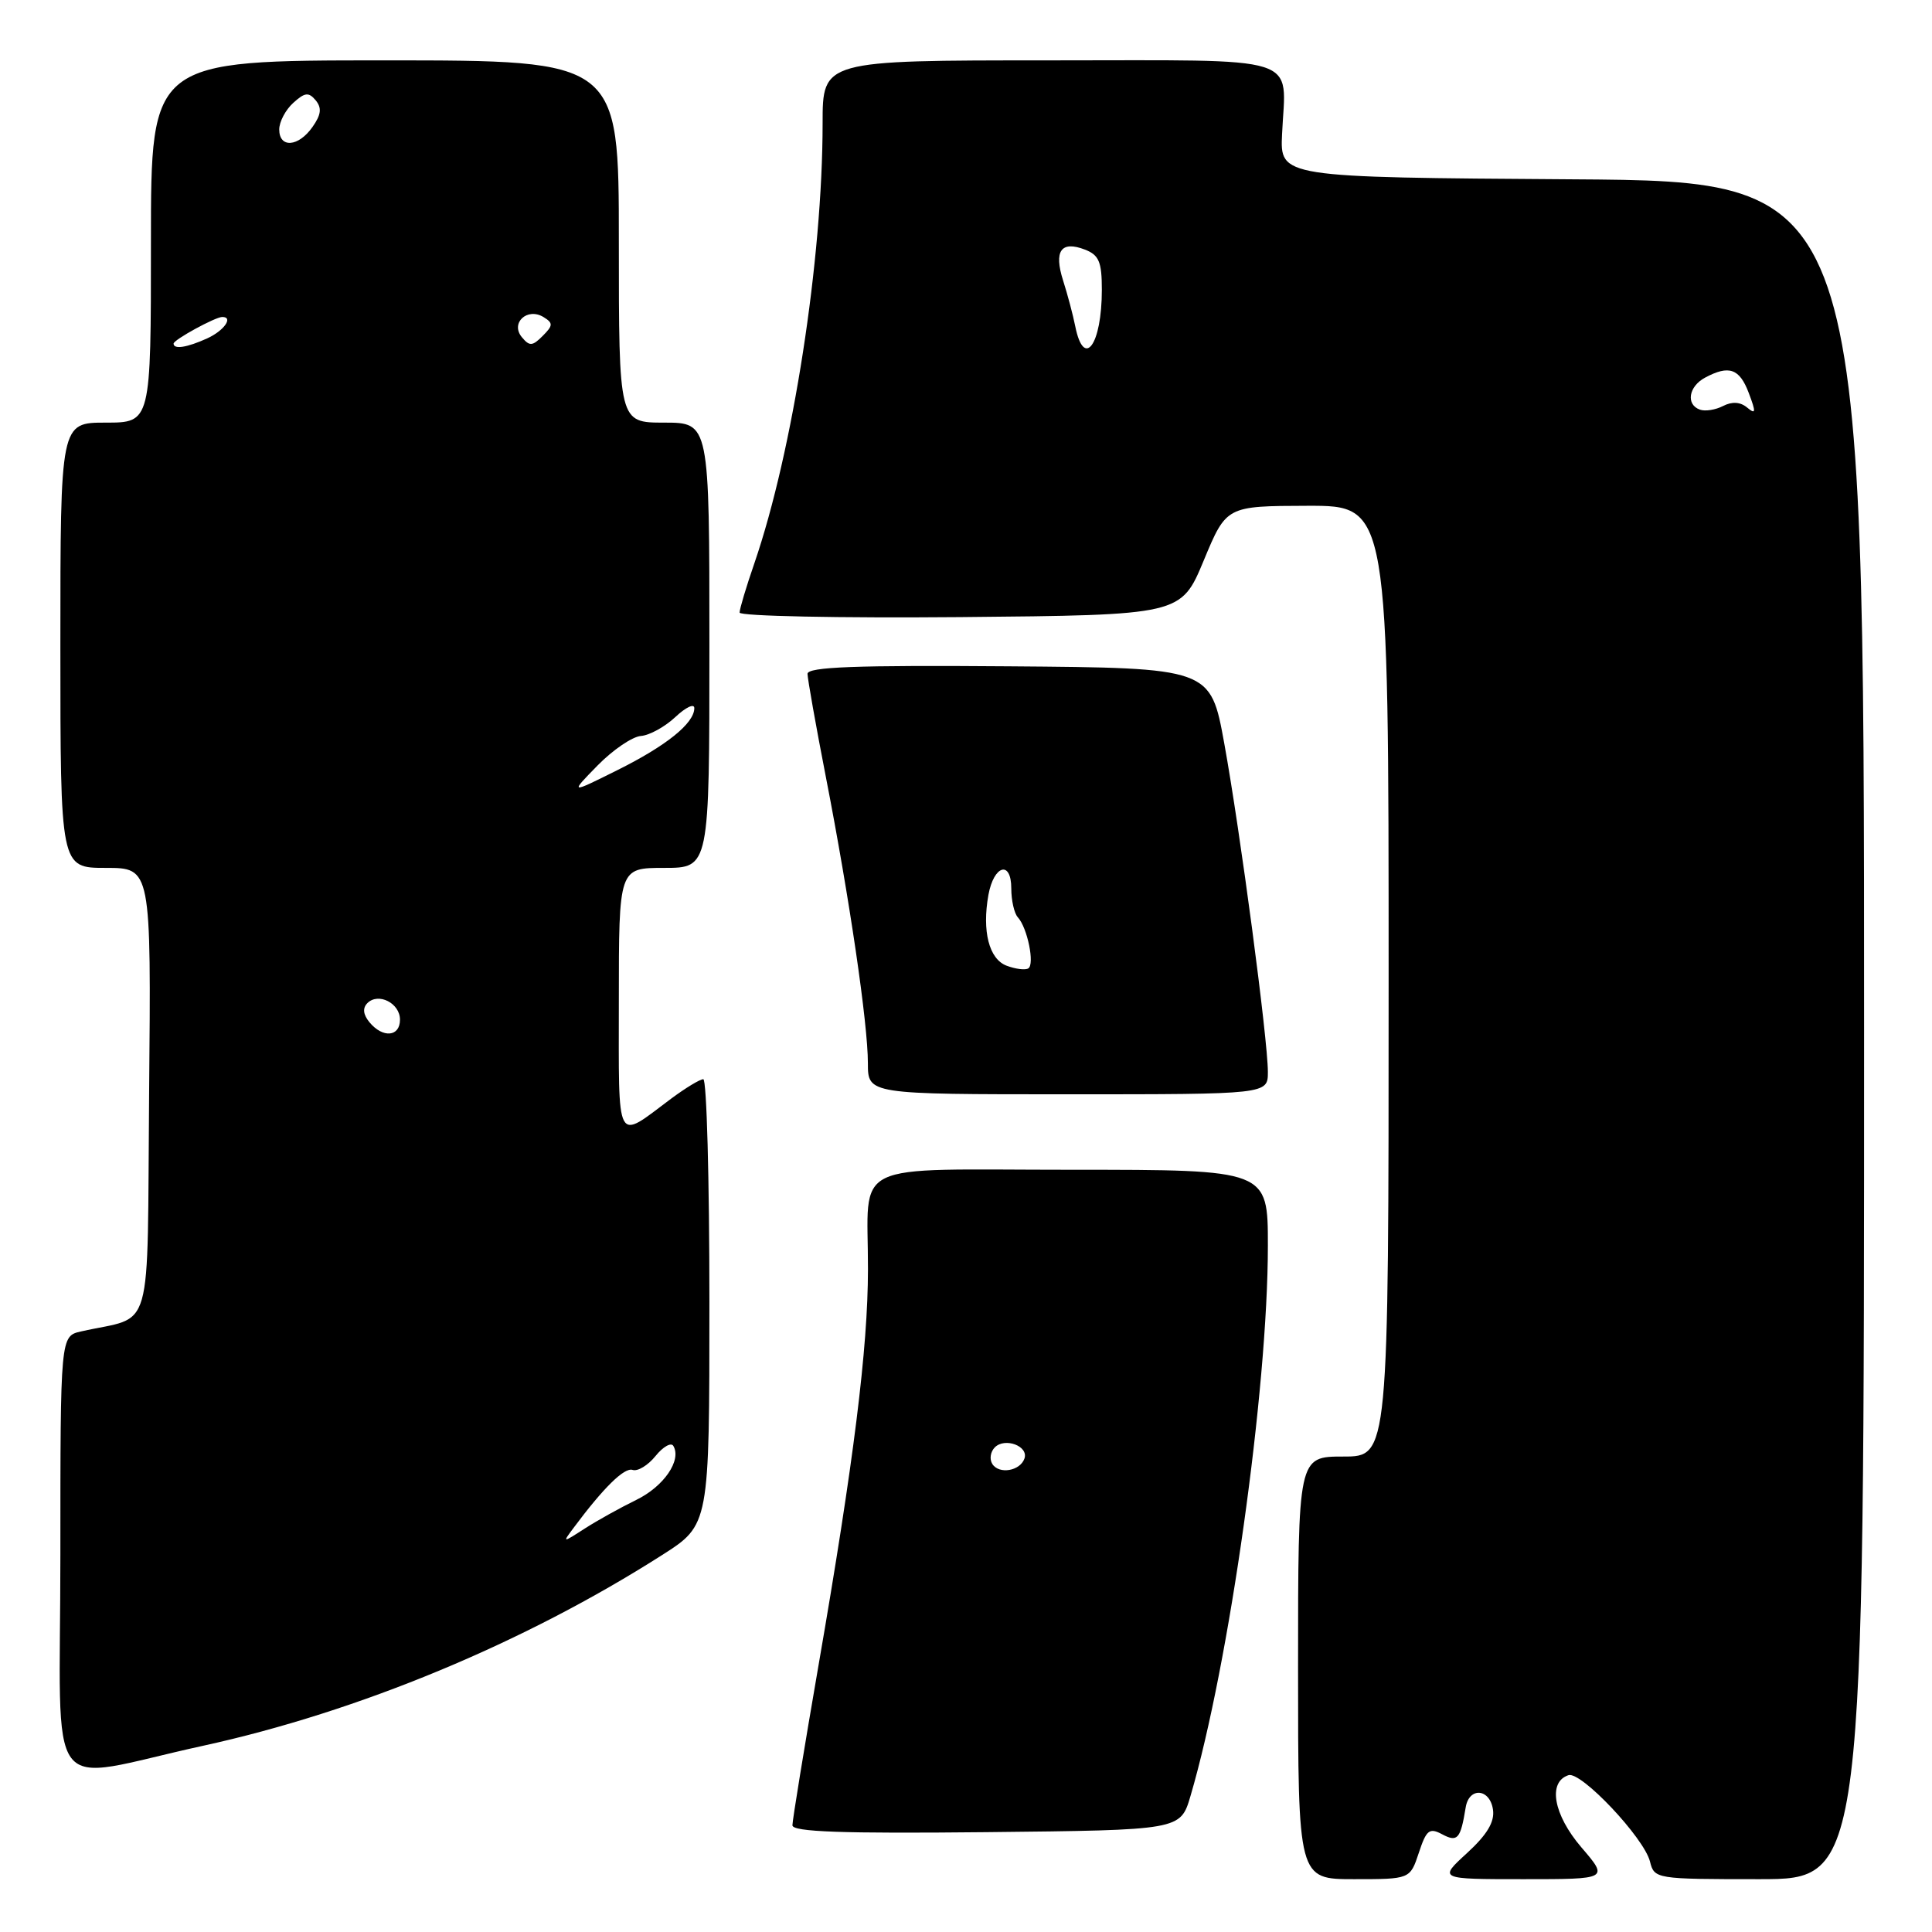 <?xml version="1.0" encoding="UTF-8" standalone="no"?>
<!DOCTYPE svg PUBLIC "-//W3C//DTD SVG 1.1//EN" "http://www.w3.org/Graphics/SVG/1.1/DTD/svg11.dtd" >
<svg xmlns="http://www.w3.org/2000/svg" xmlns:xlink="http://www.w3.org/1999/xlink" version="1.1" viewBox="0 0 256 256">
 <g >
 <path fill="currentColor"
d=" M 188.00 245.51 C 189.00 242.47 189.40 242.15 191.09 243.05 C 193.13 244.14 193.53 243.68 194.21 239.50 C 194.65 236.75 197.43 236.97 197.83 239.80 C 198.06 241.42 197.04 243.11 194.38 245.55 C 190.61 249.00 190.61 249.00 201.88 249.00 C 213.16 249.00 213.16 249.00 209.53 244.77 C 205.84 240.45 205.06 236.13 207.83 235.22 C 209.49 234.67 217.84 243.51 218.63 246.66 C 219.21 248.97 219.38 249.00 233.11 249.00 C 247.00 249.00 247.00 249.00 247.00 136.51 C 247.00 24.02 247.00 24.02 208.31 23.76 C 169.61 23.50 169.61 23.50 169.88 17.76 C 170.37 7.11 173.18 8.00 138.93 8.00 C 109.00 8.00 109.00 8.00 109.00 16.33 C 109.00 34.41 105.06 59.78 99.96 74.63 C 98.88 77.75 98.00 80.70 98.00 81.17 C 98.00 81.64 111.16 81.91 127.25 81.77 C 156.49 81.50 156.49 81.50 159.50 74.27 C 162.50 67.05 162.50 67.05 173.25 67.02 C 184.00 67.00 184.00 67.00 184.00 130.00 C 184.00 193.00 184.00 193.00 178.00 193.00 C 172.00 193.00 172.00 193.00 172.00 221.00 C 172.00 249.00 172.00 249.00 179.42 249.00 C 186.84 249.00 186.84 249.00 188.00 245.51 Z  M 157.74 238.00 C 162.88 220.54 168.00 184.13 168.00 165.03 C 168.00 155.00 168.00 155.00 142.12 155.00 C 112.06 155.00 115.04 153.55 115.01 168.20 C 115.00 178.68 113.12 193.73 108.47 220.59 C 106.56 231.64 105.00 241.21 105.00 241.86 C 105.00 242.73 111.55 242.97 130.71 242.77 C 156.41 242.50 156.41 242.50 157.74 238.00 Z  M 26.88 231.33 C 47.52 226.82 69.51 217.68 87.75 206.04 C 94.00 202.05 94.00 202.05 94.00 172.53 C 94.00 156.29 93.64 143.00 93.19 143.00 C 92.75 143.00 90.84 144.16 88.94 145.57 C 81.48 151.14 82.00 152.11 82.00 132.54 C 82.00 115.00 82.00 115.00 88.00 115.00 C 94.00 115.00 94.00 115.00 94.00 85.50 C 94.00 56.00 94.00 56.00 88.00 56.00 C 82.00 56.00 82.00 56.00 82.00 32.00 C 82.00 8.00 82.00 8.00 51.00 8.00 C 20.00 8.00 20.00 8.00 20.00 32.00 C 20.00 56.00 20.00 56.00 14.00 56.00 C 8.00 56.00 8.00 56.00 8.00 85.50 C 8.00 115.00 8.00 115.00 14.01 115.00 C 20.03 115.00 20.03 115.00 19.76 144.69 C 19.47 177.81 20.49 174.21 10.75 176.42 C 8.00 177.04 8.00 177.04 8.00 206.06 C 8.00 239.33 5.51 236.00 26.88 231.33 Z  M 168.00 142.04 C 168.00 137.75 164.34 110.18 162.22 98.50 C 160.40 88.50 160.40 88.50 133.70 88.29 C 113.36 88.13 107.00 88.37 107.00 89.29 C 107.01 89.96 108.10 96.12 109.44 103.00 C 112.57 119.07 115.00 135.64 115.00 140.88 C 115.00 145.00 115.00 145.00 141.50 145.00 C 168.00 145.00 168.00 145.00 168.00 142.04 Z  M 225.25 54.28 C 223.36 53.61 223.75 51.20 225.93 50.04 C 229.10 48.34 230.50 48.83 231.72 52.07 C 232.70 54.66 232.66 54.96 231.50 54.00 C 230.60 53.25 229.51 53.18 228.31 53.80 C 227.32 54.31 225.94 54.53 225.25 54.28 Z  M 142.48 43.25 C 142.18 41.74 141.45 38.99 140.86 37.15 C 139.62 33.24 140.60 31.86 143.75 33.07 C 145.62 33.79 146.00 34.69 146.00 38.39 C 146.00 45.69 143.63 48.96 142.48 43.25 Z  M 131.48 193.97 C 131.09 193.34 131.24 192.36 131.82 191.78 C 133.16 190.44 136.30 191.61 135.75 193.25 C 135.19 194.92 132.36 195.40 131.48 193.97 Z  M 75.98 202.48 C 79.97 197.12 82.73 194.41 83.82 194.77 C 84.49 195.00 85.86 194.17 86.86 192.93 C 87.86 191.69 88.93 191.09 89.22 191.59 C 90.35 193.49 87.96 196.97 84.30 198.75 C 82.21 199.77 79.15 201.47 77.50 202.53 C 74.52 204.45 74.51 204.45 75.98 202.48 Z  M 48.96 135.46 C 48.12 134.44 48.02 133.58 48.68 132.92 C 50.13 131.47 53.00 132.92 53.00 135.11 C 53.00 137.39 50.73 137.59 48.96 135.46 Z  M 79.18 101.43 C 81.20 99.37 83.78 97.61 84.92 97.52 C 86.05 97.44 88.10 96.31 89.49 95.01 C 90.87 93.71 92.00 93.18 92.00 93.83 C 92.00 95.84 88.30 98.82 81.78 102.06 C 75.50 105.19 75.50 105.19 79.18 101.43 Z  M 23.00 45.53 C 23.00 45.02 28.53 42.00 29.45 42.00 C 30.97 42.00 29.69 43.82 27.45 44.84 C 24.79 46.05 23.00 46.33 23.00 45.53 Z  M 69.15 44.68 C 67.59 42.80 69.87 40.69 72.03 42.02 C 73.31 42.81 73.29 43.13 71.91 44.51 C 70.55 45.88 70.16 45.90 69.15 44.68 Z  M 37.00 17.15 C 37.00 16.14 37.84 14.55 38.86 13.63 C 40.39 12.24 40.90 12.18 41.83 13.29 C 42.66 14.30 42.56 15.19 41.41 16.82 C 39.55 19.48 37.00 19.67 37.00 17.15 Z  M 133.38 127.96 C 131.05 127.08 130.11 123.39 130.97 118.58 C 131.69 114.62 134.00 113.96 134.00 117.72 C 134.00 119.30 134.39 121.03 134.87 121.55 C 136.14 122.93 137.13 127.80 136.25 128.32 C 135.84 128.57 134.54 128.40 133.38 127.96 Z "/>
</g>
</svg>